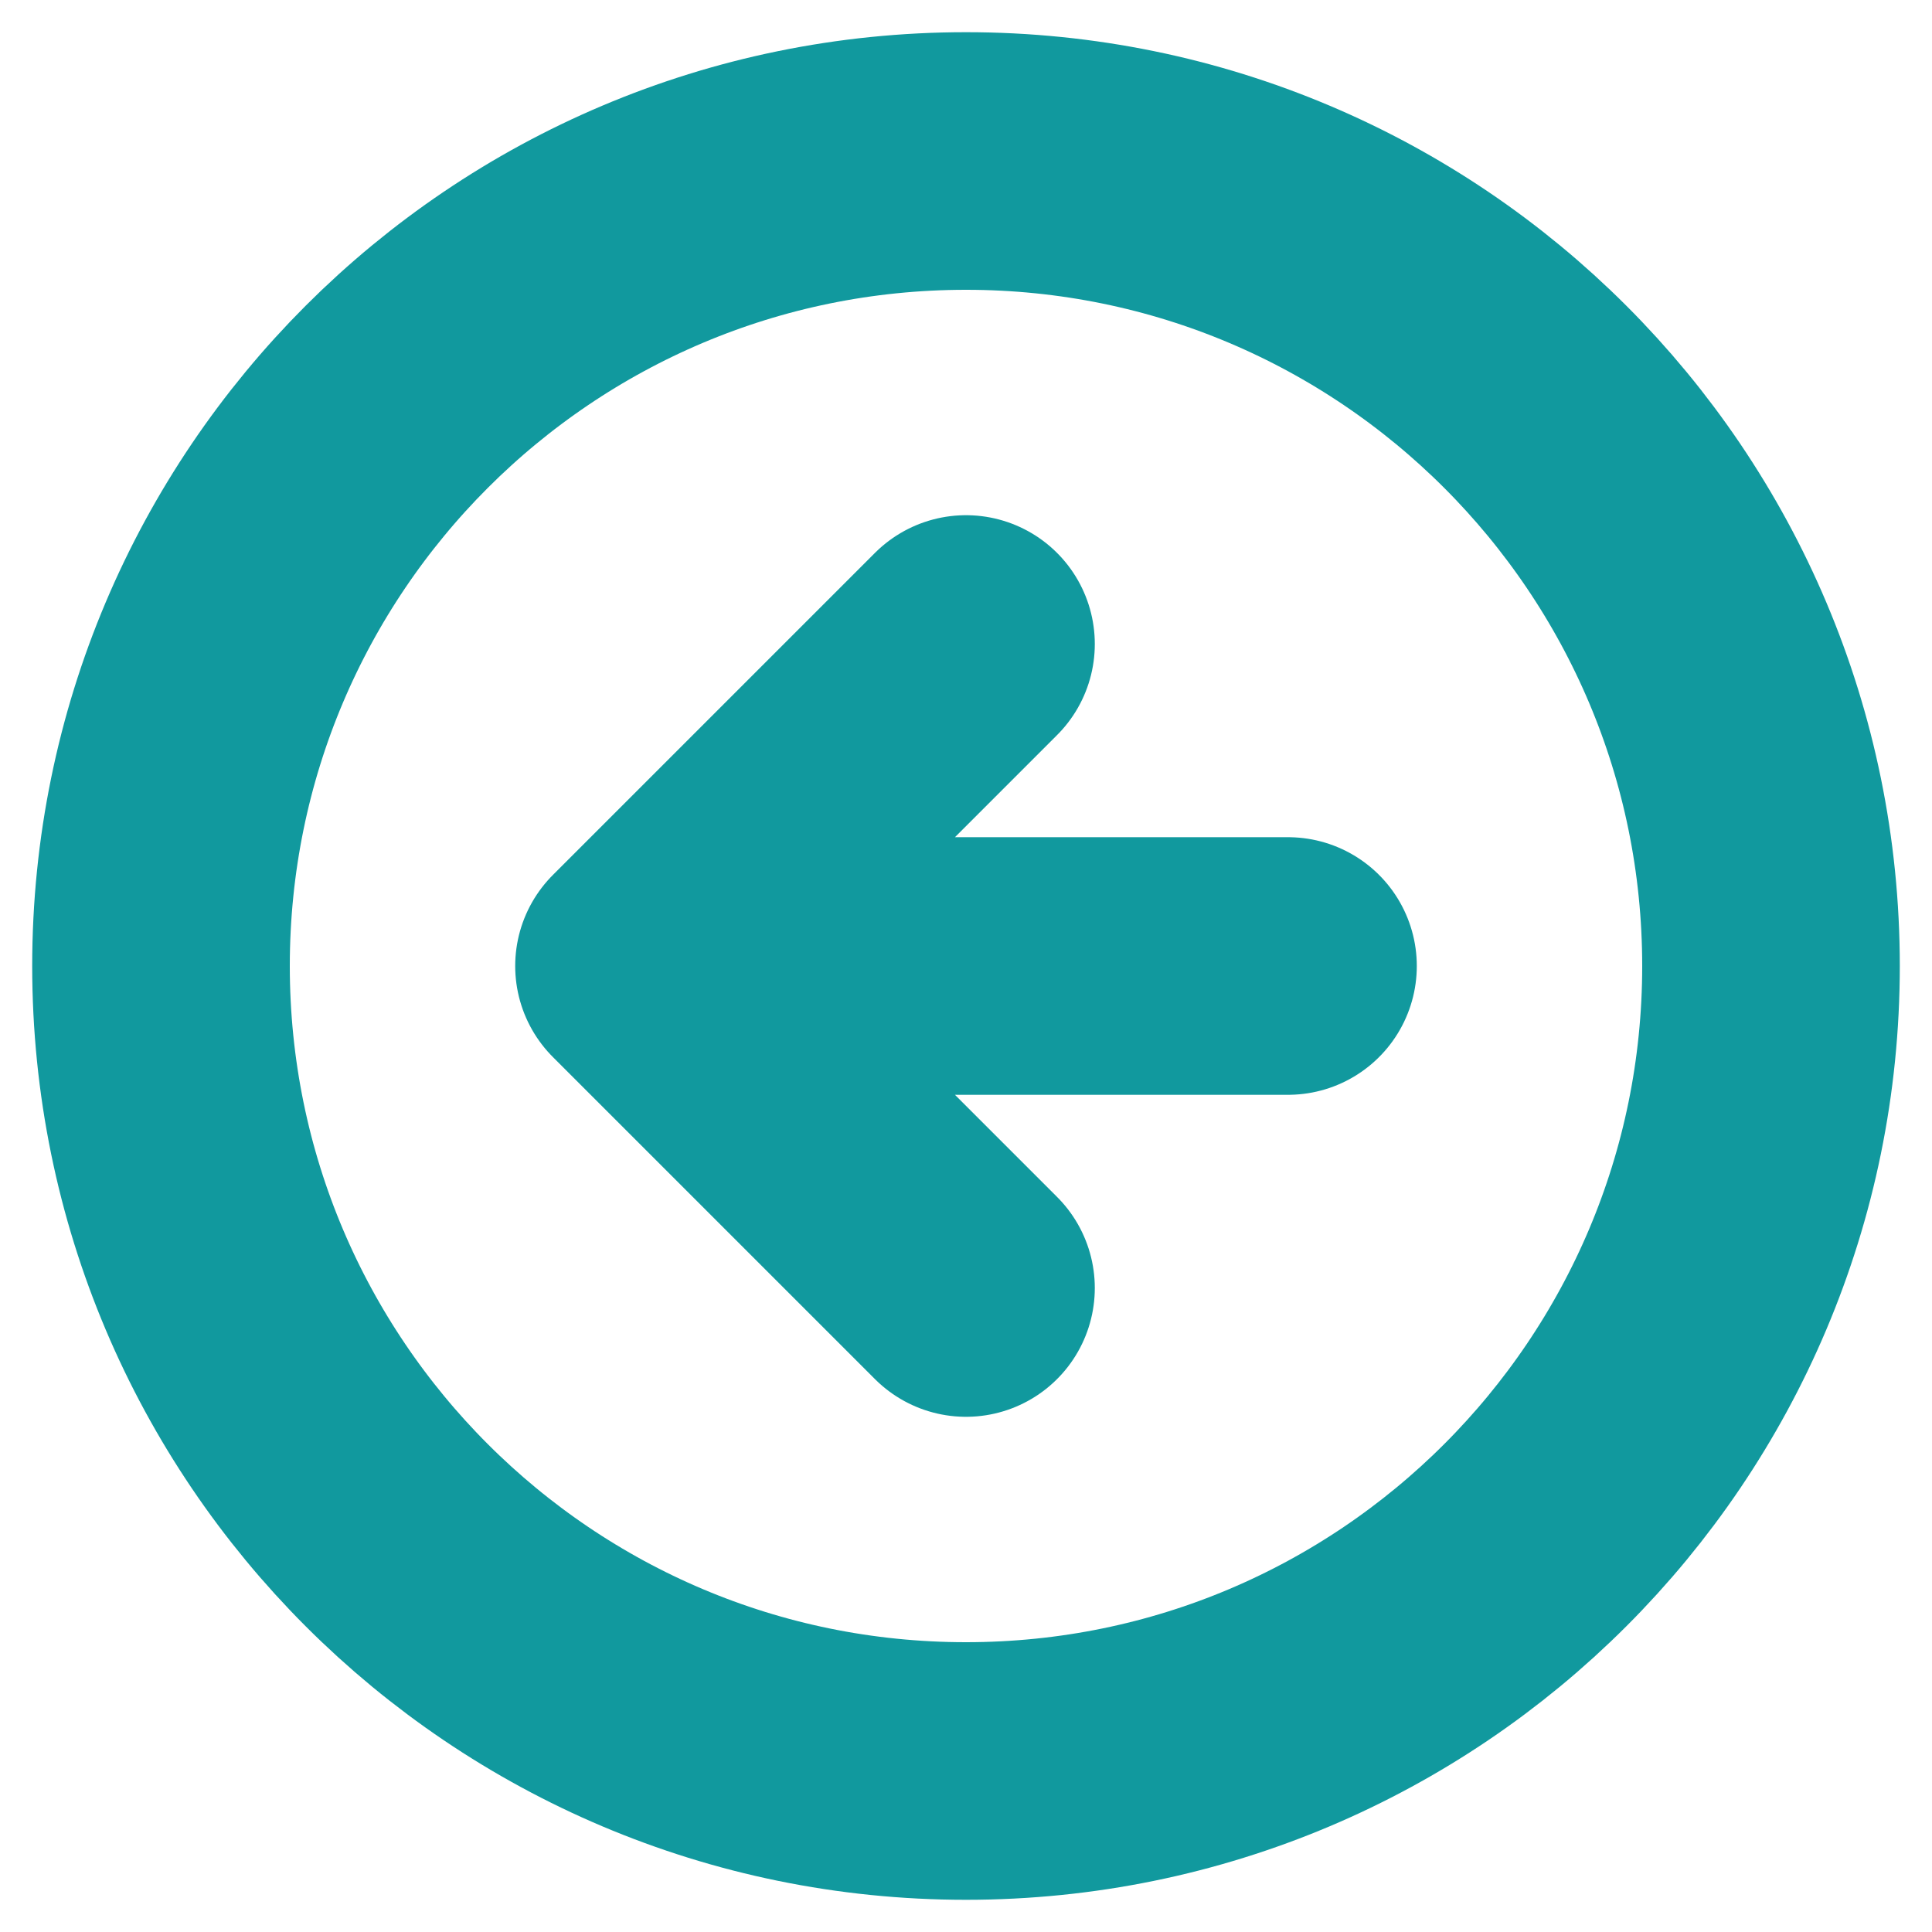 <svg width="30" height="30" viewBox="0 0 30 30" fill="none" xmlns="http://www.w3.org/2000/svg">
<g clip-path="url(#clip0_2555_1941)">
<path d="M15 10L10 15M10 15L15 20M10 15H20M27.5 15C27.5 21.904 21.904 27.5 15 27.5C8.096 27.5 2.5 21.904 2.5 15C2.5 8.096 8.096 2.5 15 2.5C21.904 2.5 27.5 8.096 27.5 15Z" stroke="#11999E" stroke-width="4" stroke-linecap="round" stroke-linejoin="round"/>
</g>
<defs>
<clipPath id="clip0_2555_1941">
<rect width="30" height="30" fill="white"/>
</clipPath>
</defs>
</svg>
